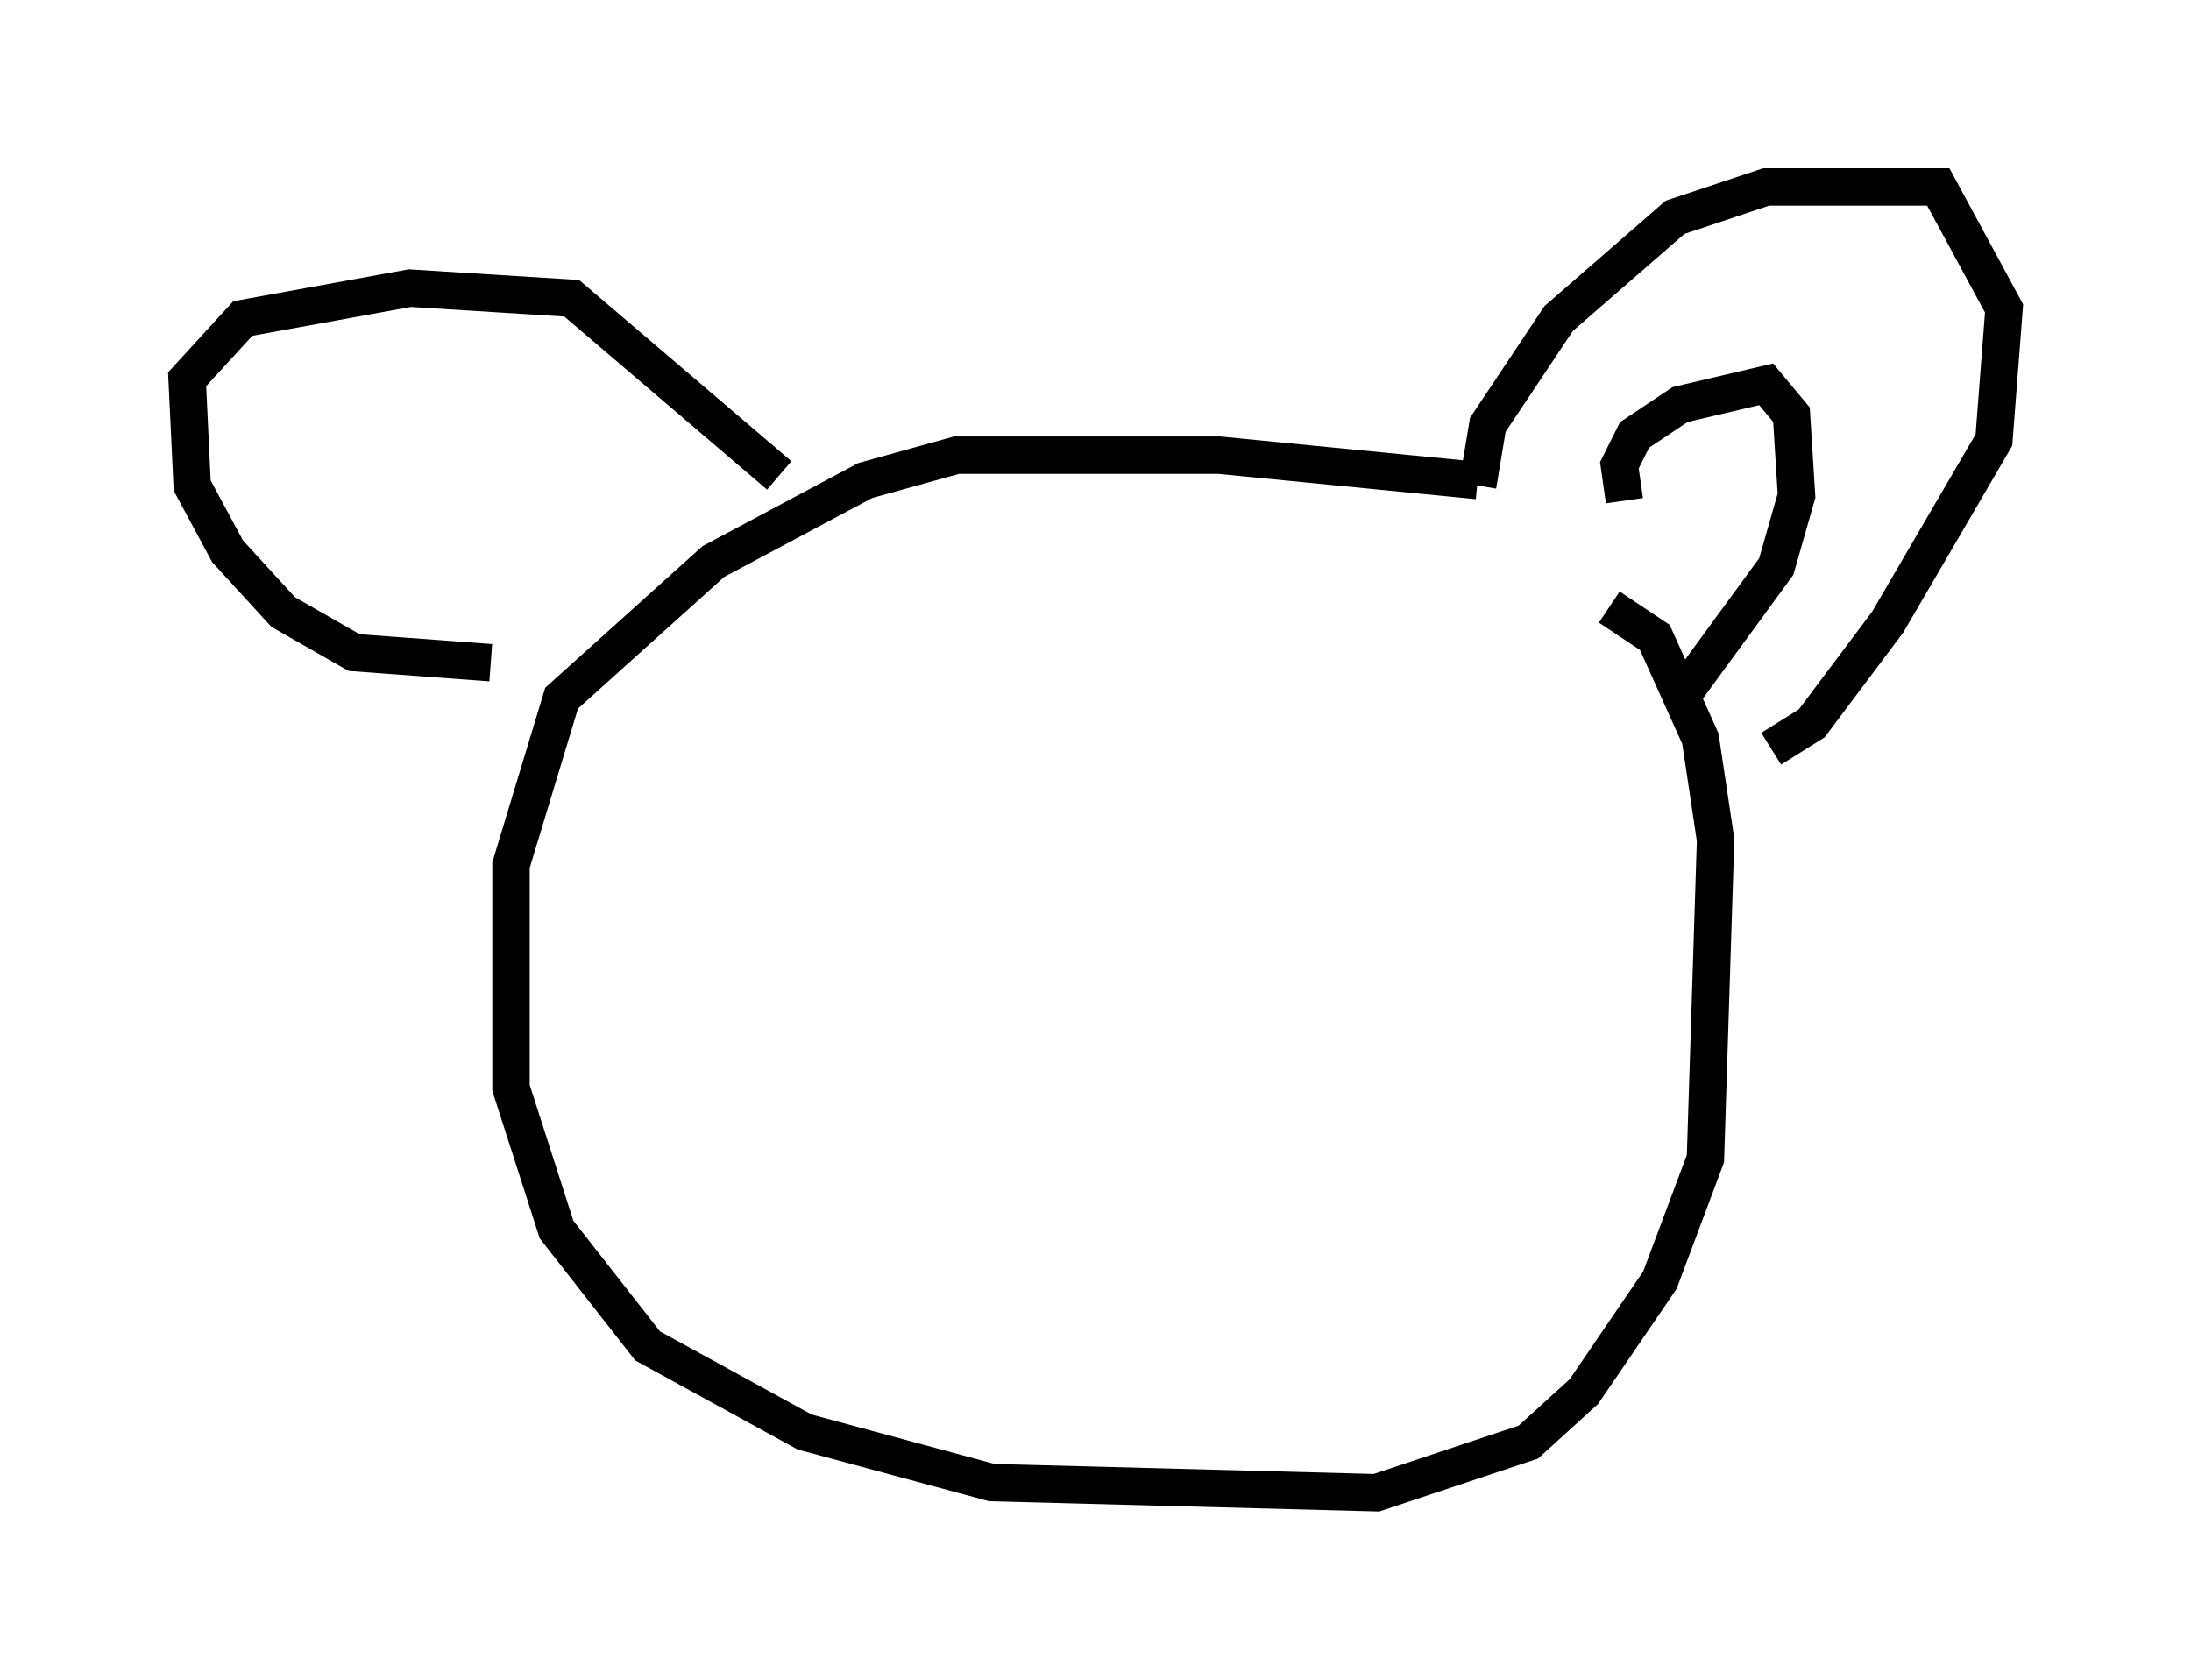 <?xml version="1.0" encoding="utf-8" ?>
<svg baseProfile="full" height="44.912" version="1.1" width="58.579" xmlns="http://www.w3.org/2000/svg" xmlns:ev="http://www.w3.org/2001/xml-events" xmlns:xlink="http://www.w3.org/1999/xlink"><defs /><rect fill="white" height="44.912" width="58.579" x="0" y="0" /><path d="M44.377, 14.607 m-4.871, -1.759 l-6.901, -0.677 -7.036, 0.0 l-2.436, 0.677 -4.059, 2.165 l-4.059, 3.654 -1.353, 4.465 l0.0, 5.954 1.218, 3.789 l2.436, 3.112 4.195, 2.3 l5.007, 1.353 10.284, 0.271 l4.059, -1.353 1.488, -1.353 l2.03, -2.977 1.218, -3.248 l0.271, -8.525 -0.406, -2.706 l-1.218, -2.706 -1.218, -0.812 m-29.905, 1.488 l-3.654, -0.271 -1.894, -1.083 l-1.488, -1.624 -0.947, -1.759 l-0.135, -2.842 1.488, -1.624 l4.465, -0.812 4.33, 0.271 l5.548, 4.736 m18.674, 0.271 l0.271, -1.624 1.894, -2.842 l3.112, -2.706 2.436, -0.812 l4.601, 0.0 1.759, 3.248 l-0.271, 3.518 -2.842, 4.871 l-2.03, 2.706 -1.083, 0.677 m-3.924, -6.631 l-0.135, -0.947 0.406, -0.812 l1.218, -0.812 2.3, -0.541 l0.677, 0.812 0.135, 2.165 l-0.541, 1.894 -2.571, 3.518 " fill="none" stroke="black" stroke-width="1" /></svg>